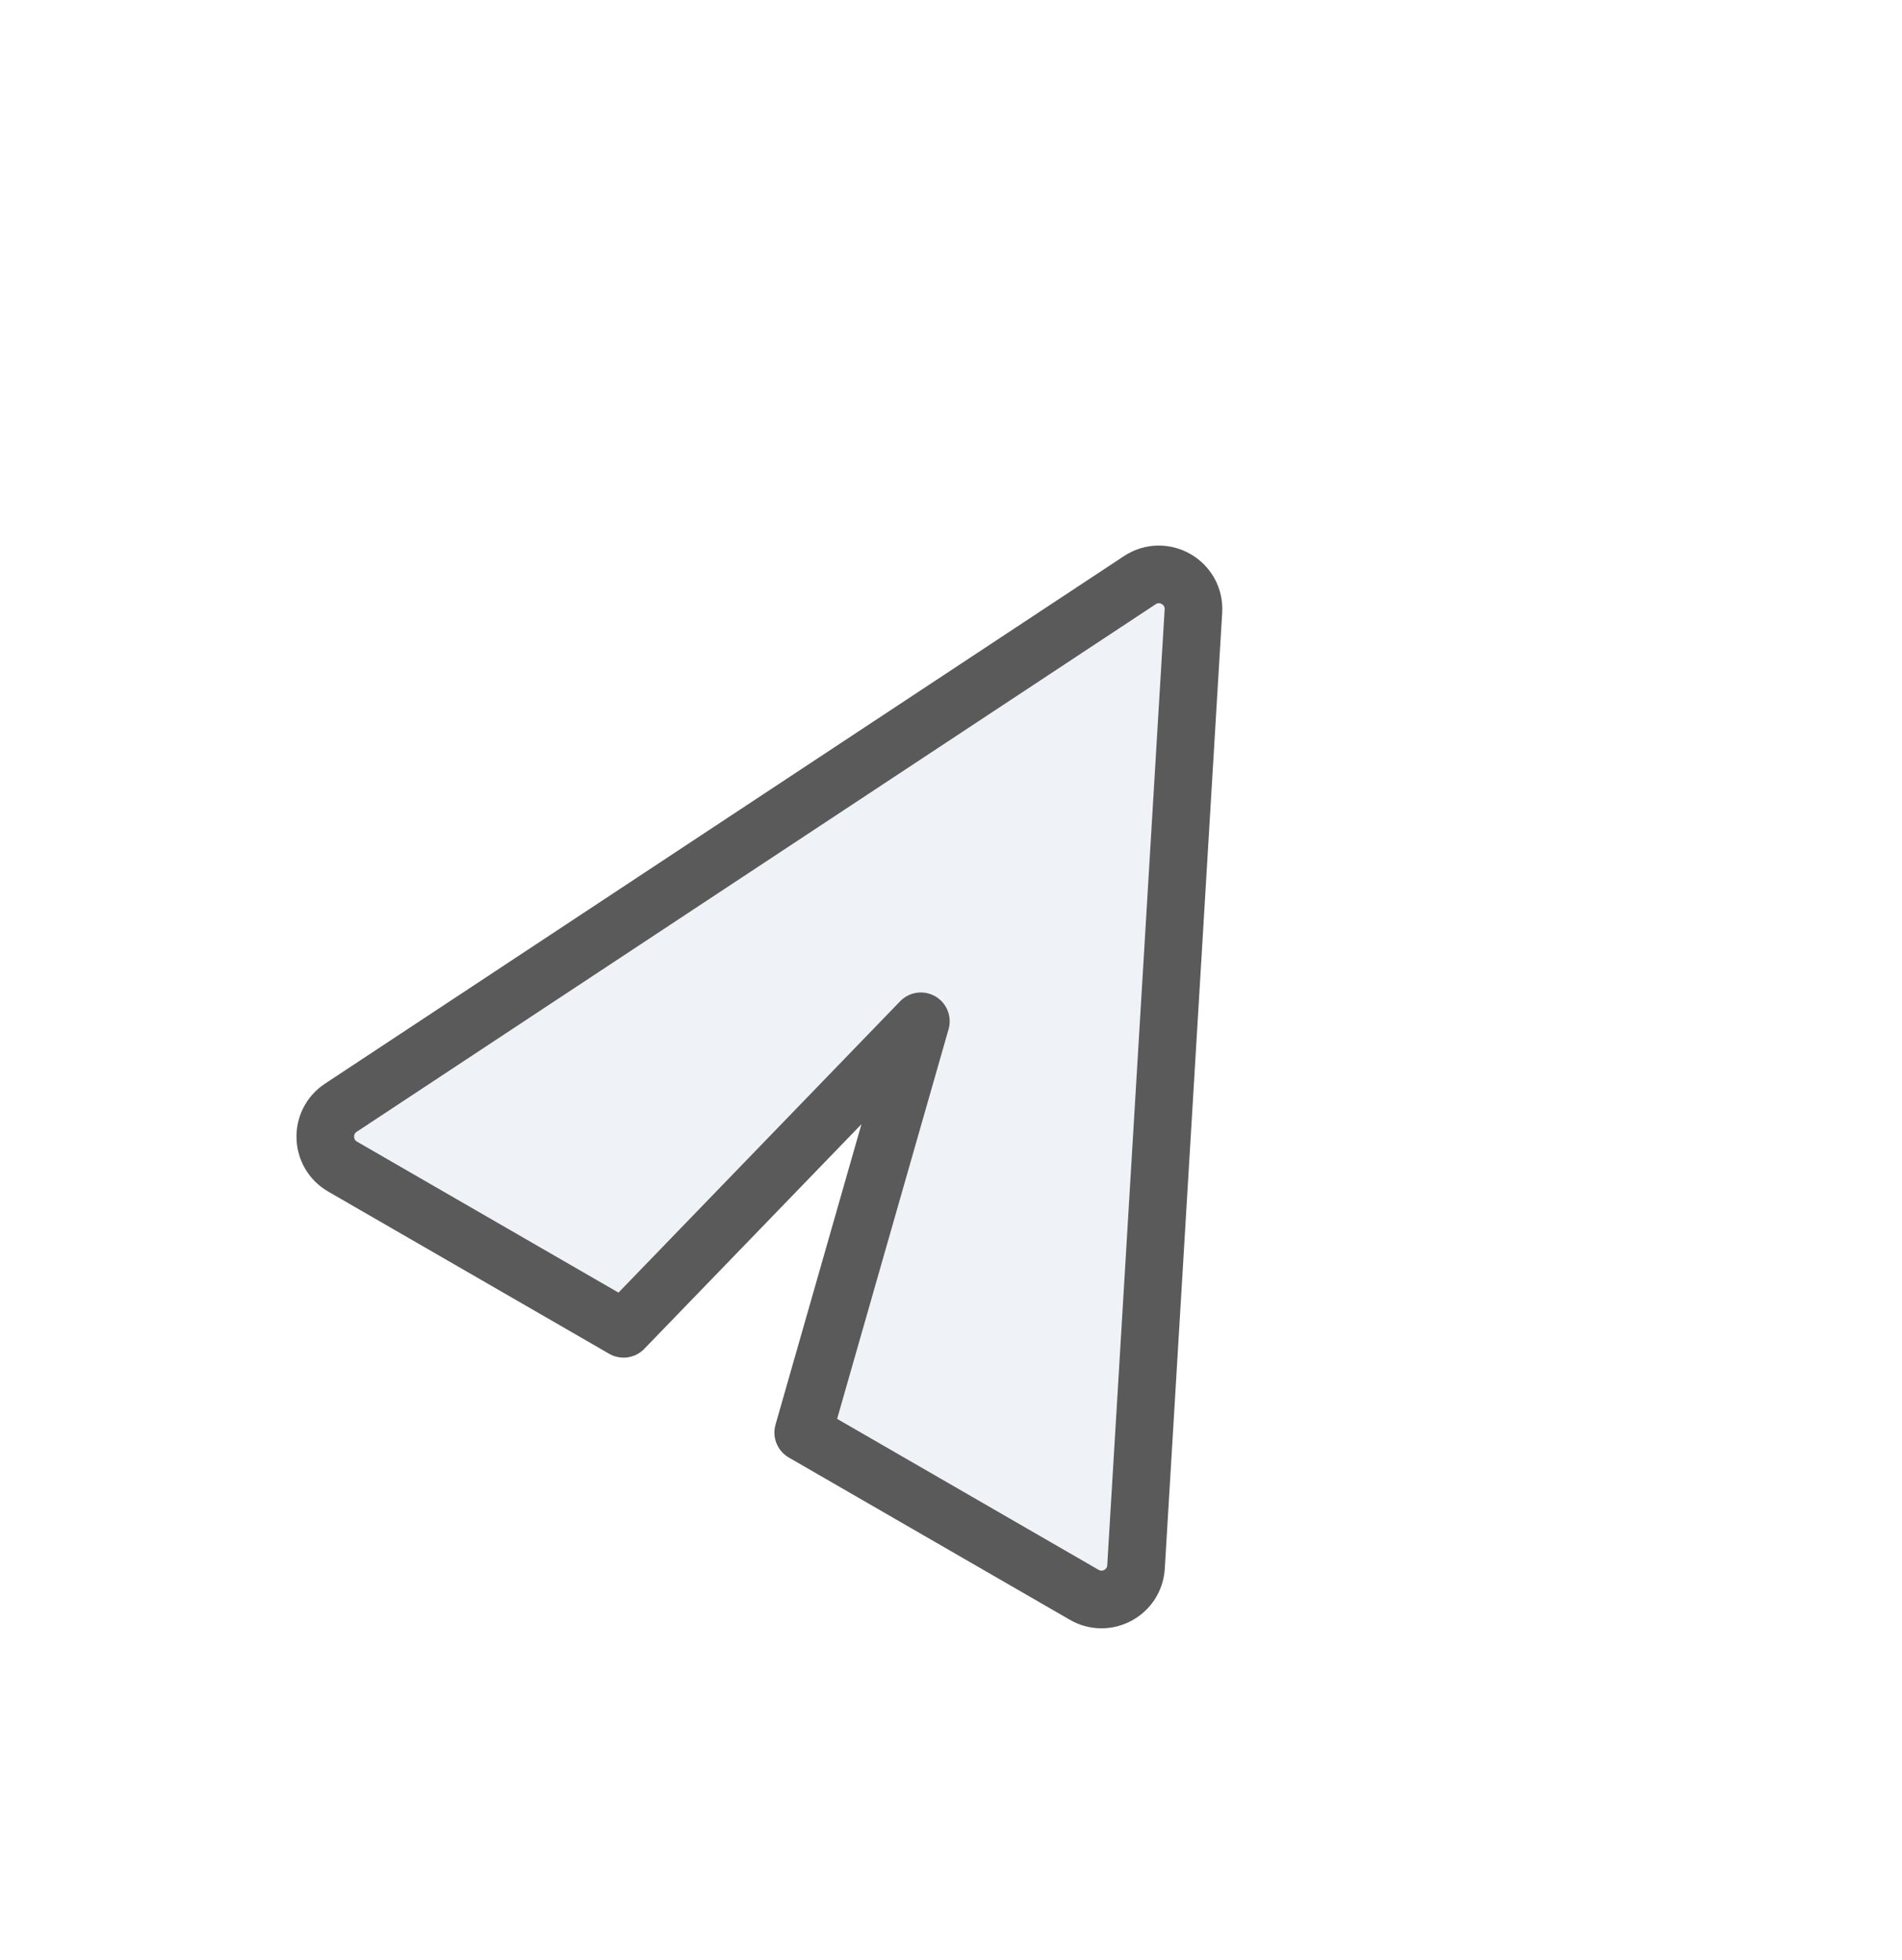 <svg width="33" height="34" viewBox="0 0 33 34" fill="none" xmlns="http://www.w3.org/2000/svg">
    <path d="M20.706 10.602C20.735 10.108 20.189 9.793 19.776 10.065L5.913 19.218C5.541 19.464 5.558 20.016 5.944 20.239L10.819 23.053L15.977 17.718L13.936 24.853L18.812 27.668C19.198 27.891 19.684 27.629 19.71 27.184L20.706 10.602Z" fill="#C2CCDE" fill-opacity="0.25" stroke="#5A5A5A" stroke-linecap="round" stroke-linejoin="round"/>
</svg>

